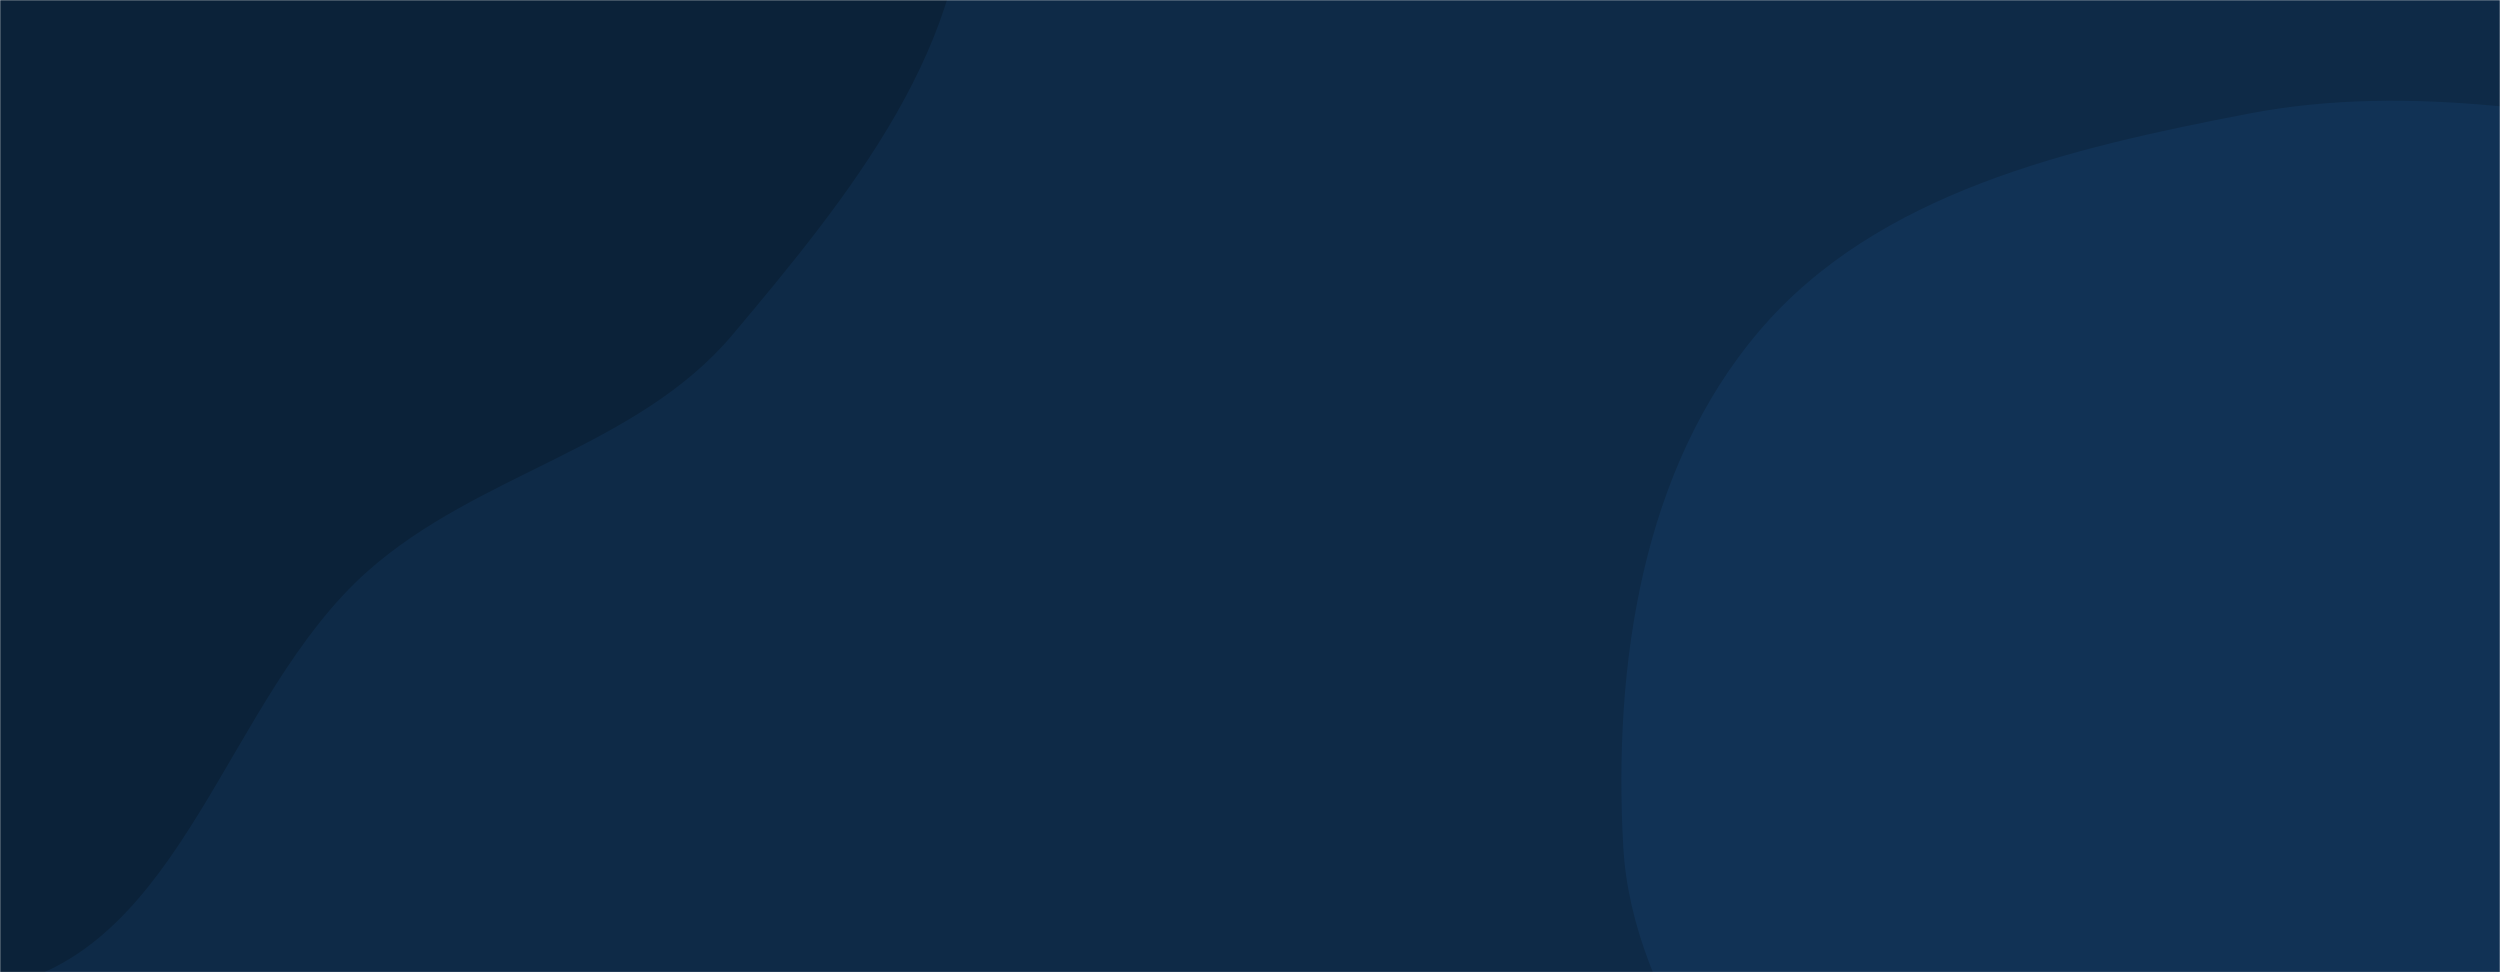 <svg xmlns="http://www.w3.org/2000/svg" version="1.1" xmlns:xlink="http://www.w3.org/1999/xlink" xmlns:svgjs="http://svgjs.dev/svgjs" width="1440" height="560" preserveAspectRatio="none" viewBox="0 0 1440 560"><g mask="url(&quot;#SvgjsMask1000&quot;)" fill="none"><rect width="1440" height="560" x="0" y="0" fill="#0e2a47"></rect><path d="M0,568.257C106.283,545.892,130.419,401.388,211.555,329.185C275.302,272.456,367.081,258.034,422,192.721C488.461,113.681,562.477,23.163,555.509,-79.87C548.486,-183.715,457.215,-258.544,386.328,-334.755C317.713,-408.524,249.252,-491.871,151.113,-514.643C54.694,-537.016,-44.442,-498.155,-133.726,-455.427C-213.243,-417.373,-281.315,-359.19,-328.849,-284.949C-372.298,-217.088,-363.909,-132.415,-389.468,-55.997C-422.443,42.594,-523.822,127.289,-500.624,228.627C-477.709,328.729,-362.703,374.491,-277.722,432.143C-190.644,491.218,-102.971,589.925,0,568.257" fill="#0b2239"></path><path d="M1440 1123.2C1543.659 1113.202 1623.948 1038.78 1713.066 984.899 1804.991 929.321 1912.539 892.68 1970.677 802.352 2032.666 706.041 2053.964 587.344 2042.28 473.405 2030.318 356.757 1993.91 233.39 1904.548 157.467 1818.256 84.152 1692.566 98.038 1580.601 81.156 1484.311 66.637 1390.429 47.103 1294.81 65.53 1191.984 85.345 1081.462 110.768 1013.505 190.44 945.688 269.948 929.255 383.044 934.982 487.389 940.127 581.121 1012.415 652.475 1043.722 740.974 1079.177 841.199 1054.326 967.253 1130.844 1041.057 1209.176 1116.611 1331.671 1133.649 1440 1123.2" fill="#113255"></path></g><defs><mask id="SvgjsMask1000"><rect width="1440" height="560" fill="#ffffff"></rect></mask></defs></svg>